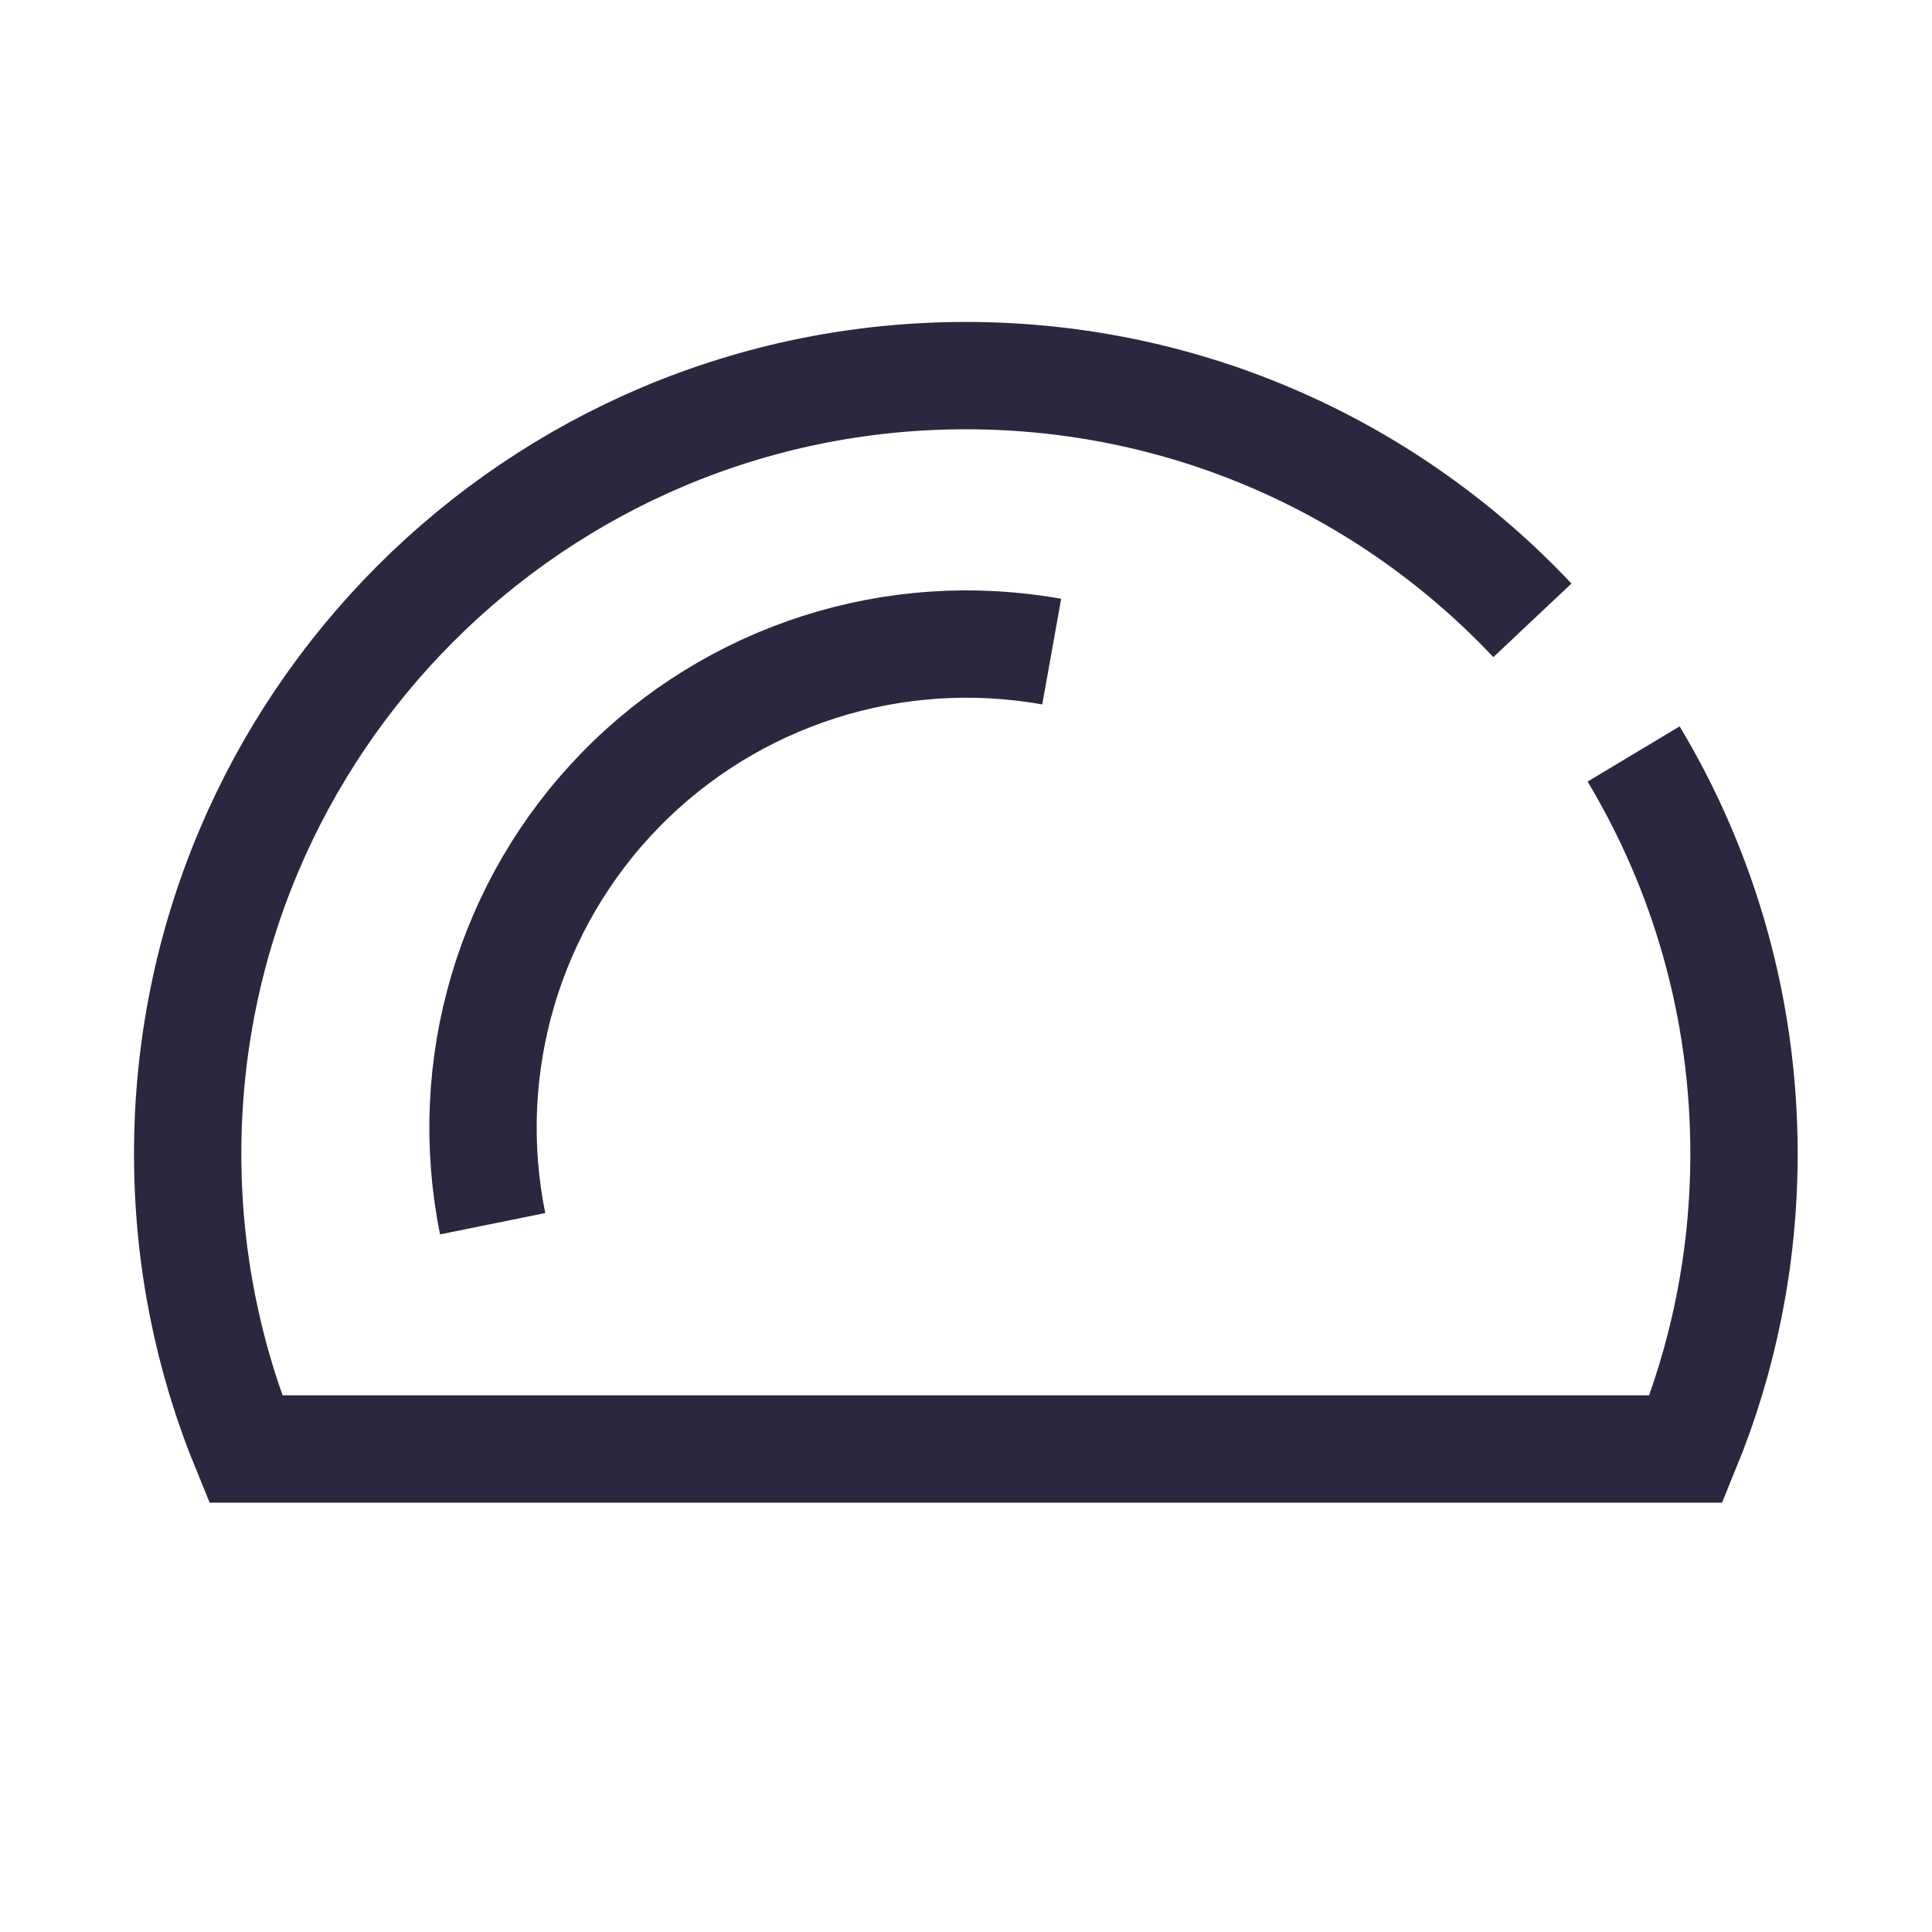 <?xml version="1.0" encoding="UTF-8"?>
<svg width="36px" height="36px" viewBox="0 0 36 36" version="1.1" xmlns="http://www.w3.org/2000/svg" xmlns:xlink="http://www.w3.org/1999/xlink">
    <title>Group</title>
    <g id="Page" stroke="none" stroke-width="1" fill="none" fill-rule="evenodd">
        <g id="desktop" transform="translate(-945, -7981)">
            <g id="Group-28" transform="translate(0, 7475)">
                <g id="Group-24-Copy-6" transform="translate(933, 506)">
                    <g id="Group" transform="translate(12, 0)">
                        <polygon id="Path" points="0 0 36 0 36 36 0 36"></polygon>
                        <g id="Speedometer" transform="translate(3.497, 6.999)" stroke="#2A273F" stroke-width="2">
                            <path d="M26.943,7.05 C28.249,9.228 29,11.776 29,14.5 C29,16.447 28.616,18.304 27.92,20.001 L1.08,20.001 C0.384,18.304 0,16.447 0,14.5 C0,6.492 6.492,0 14.5,0 C18.661,0 22.413,1.753 25.057,4.56" id="Path"></path>
                            <path d="M16.1,5.143 C13.162,4.617 10.155,5.58 8.069,7.714 C5.983,9.849 5.09,12.878 5.683,15.803" id="Path"></path>
                        </g>
                    </g>
                </g>
            </g>
        </g>
    </g>
</svg>